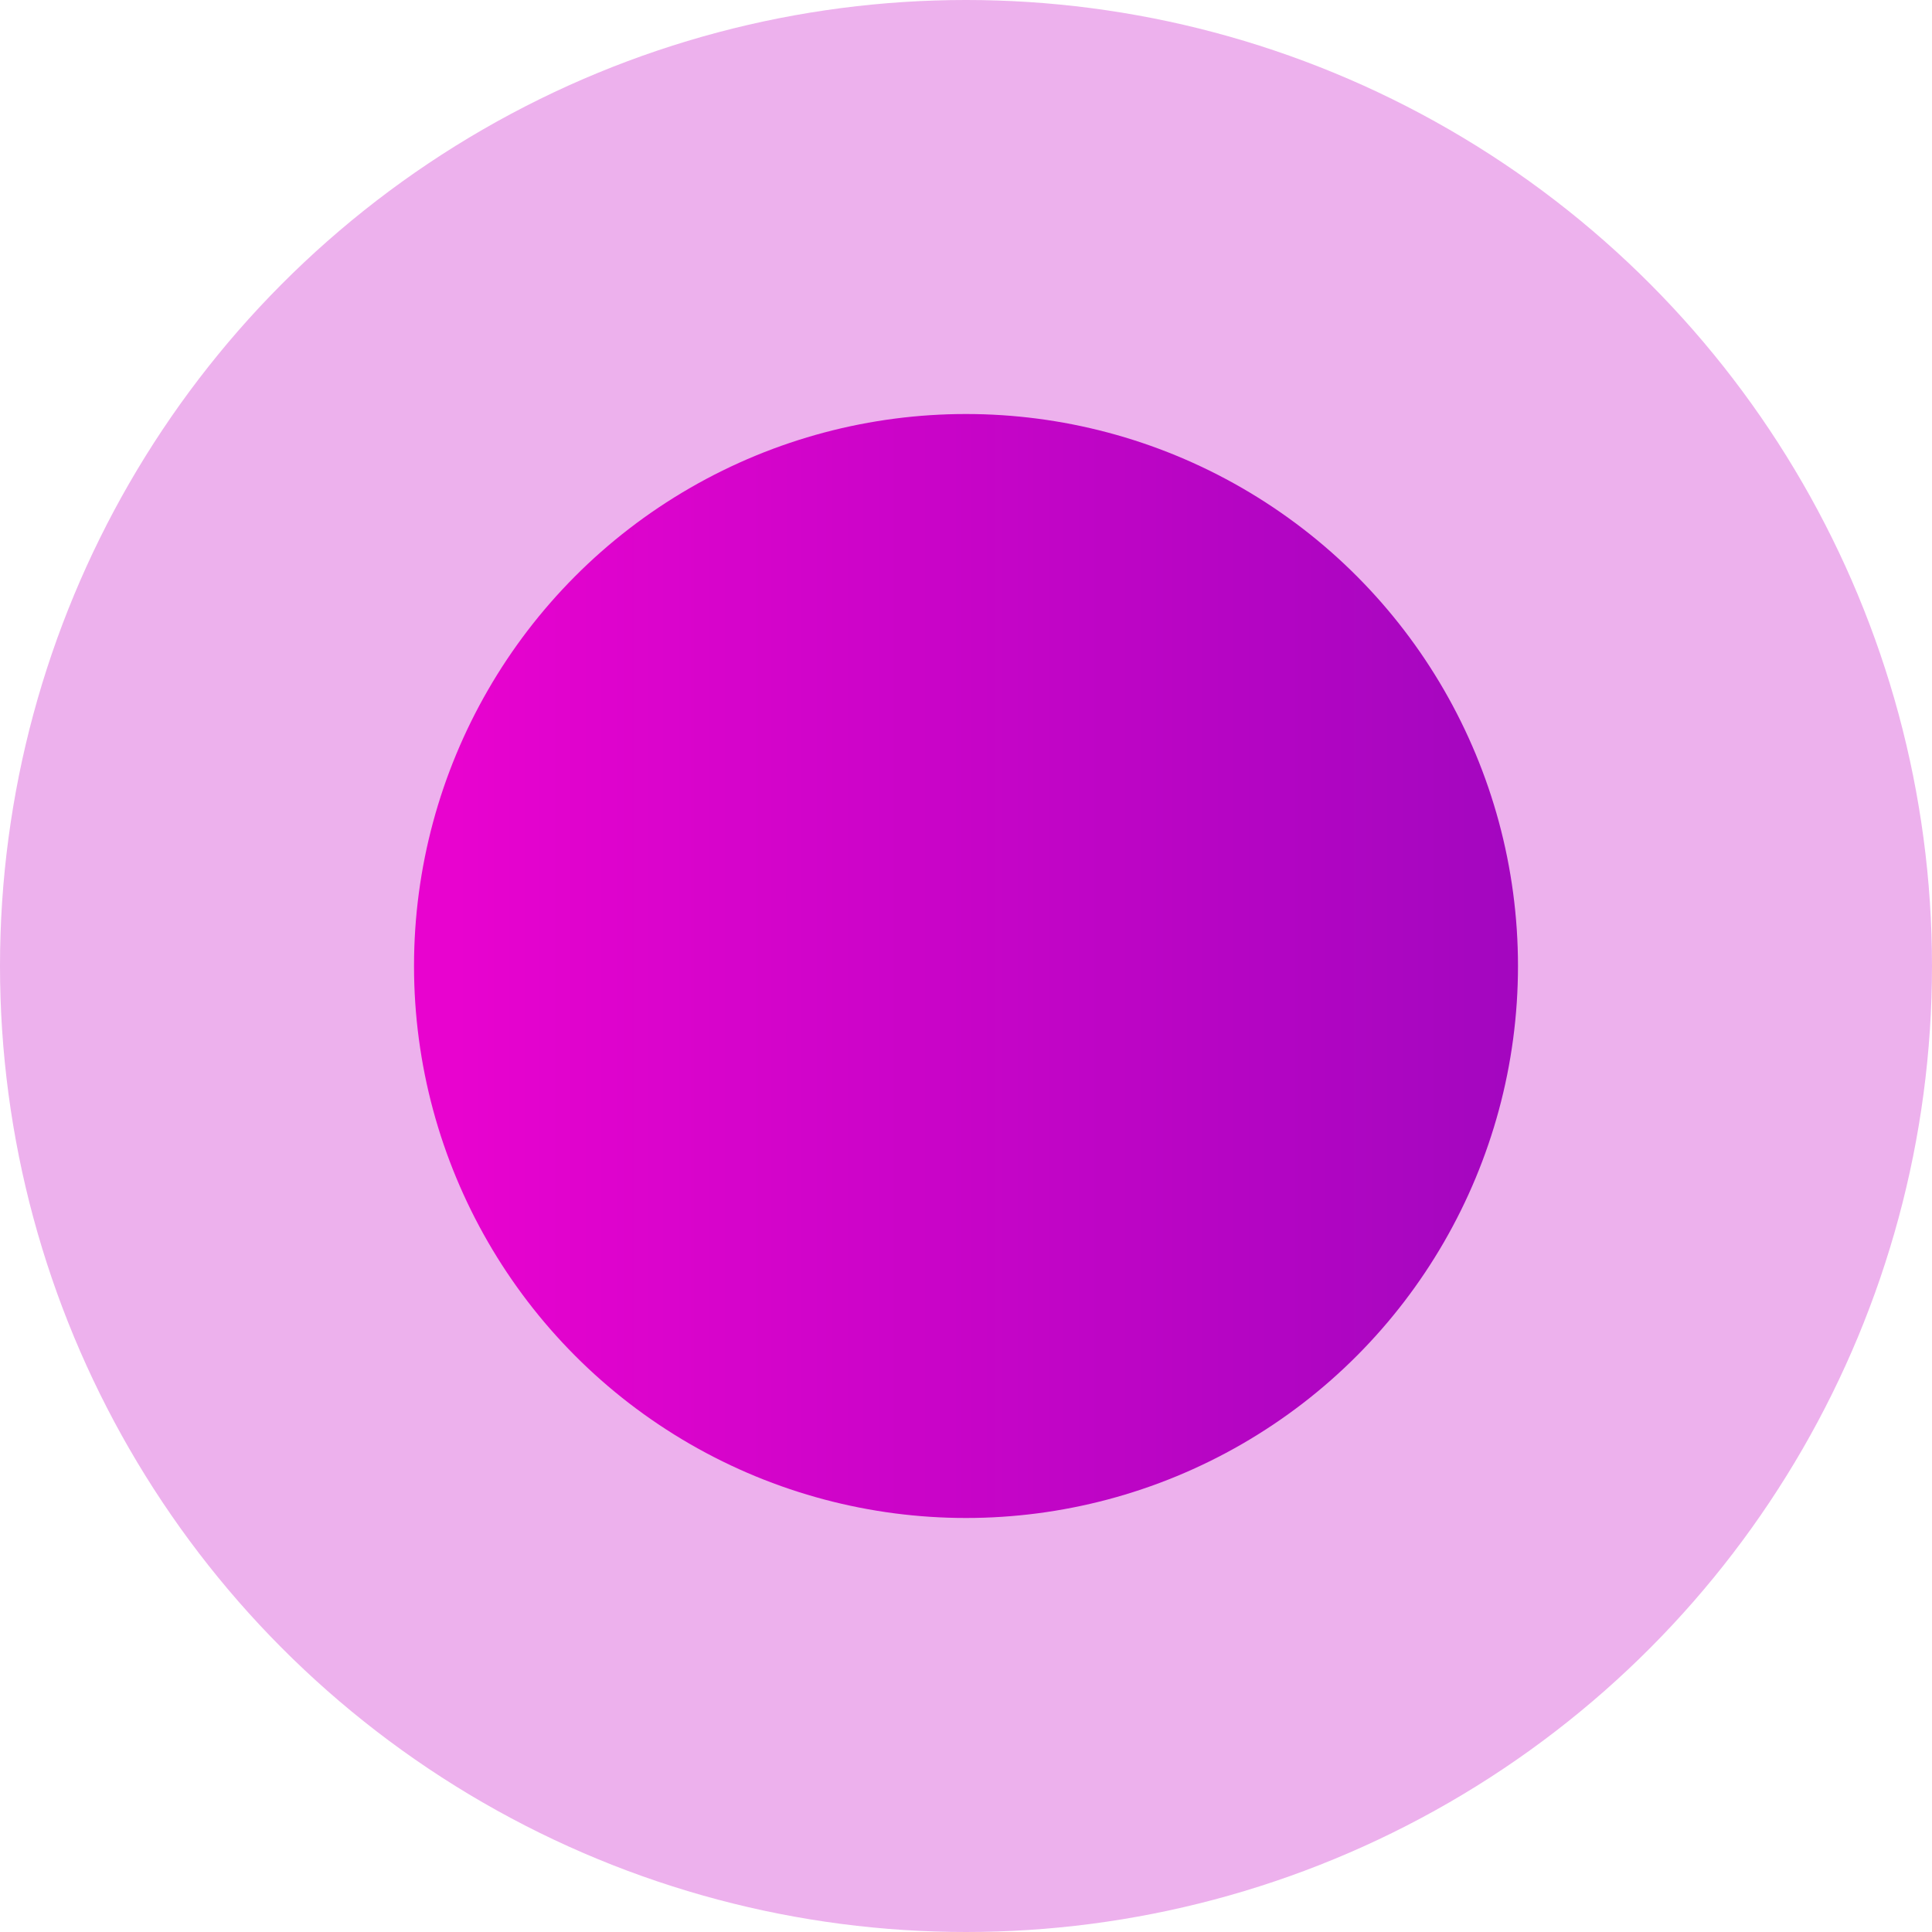 <svg width="17" height="17" viewBox="0 0 17 17" fill="none" xmlns="http://www.w3.org/2000/svg">
<circle cx="8.5" cy="8.5" r="8.5" fill="#EDB1ED"/>
<circle cx="8.5" cy="8.5" r="4.857" fill="url(#paint0_linear)"/>
<defs>
<linearGradient id="paint0_linear" x1="13.5" y1="8" x2="4" y2="8" gradientUnits="userSpaceOnUse">
<stop stop-color="#A206BF"/>
<stop offset="1" stop-color="#E803CF"/>
</linearGradient>
</defs>
</svg>
